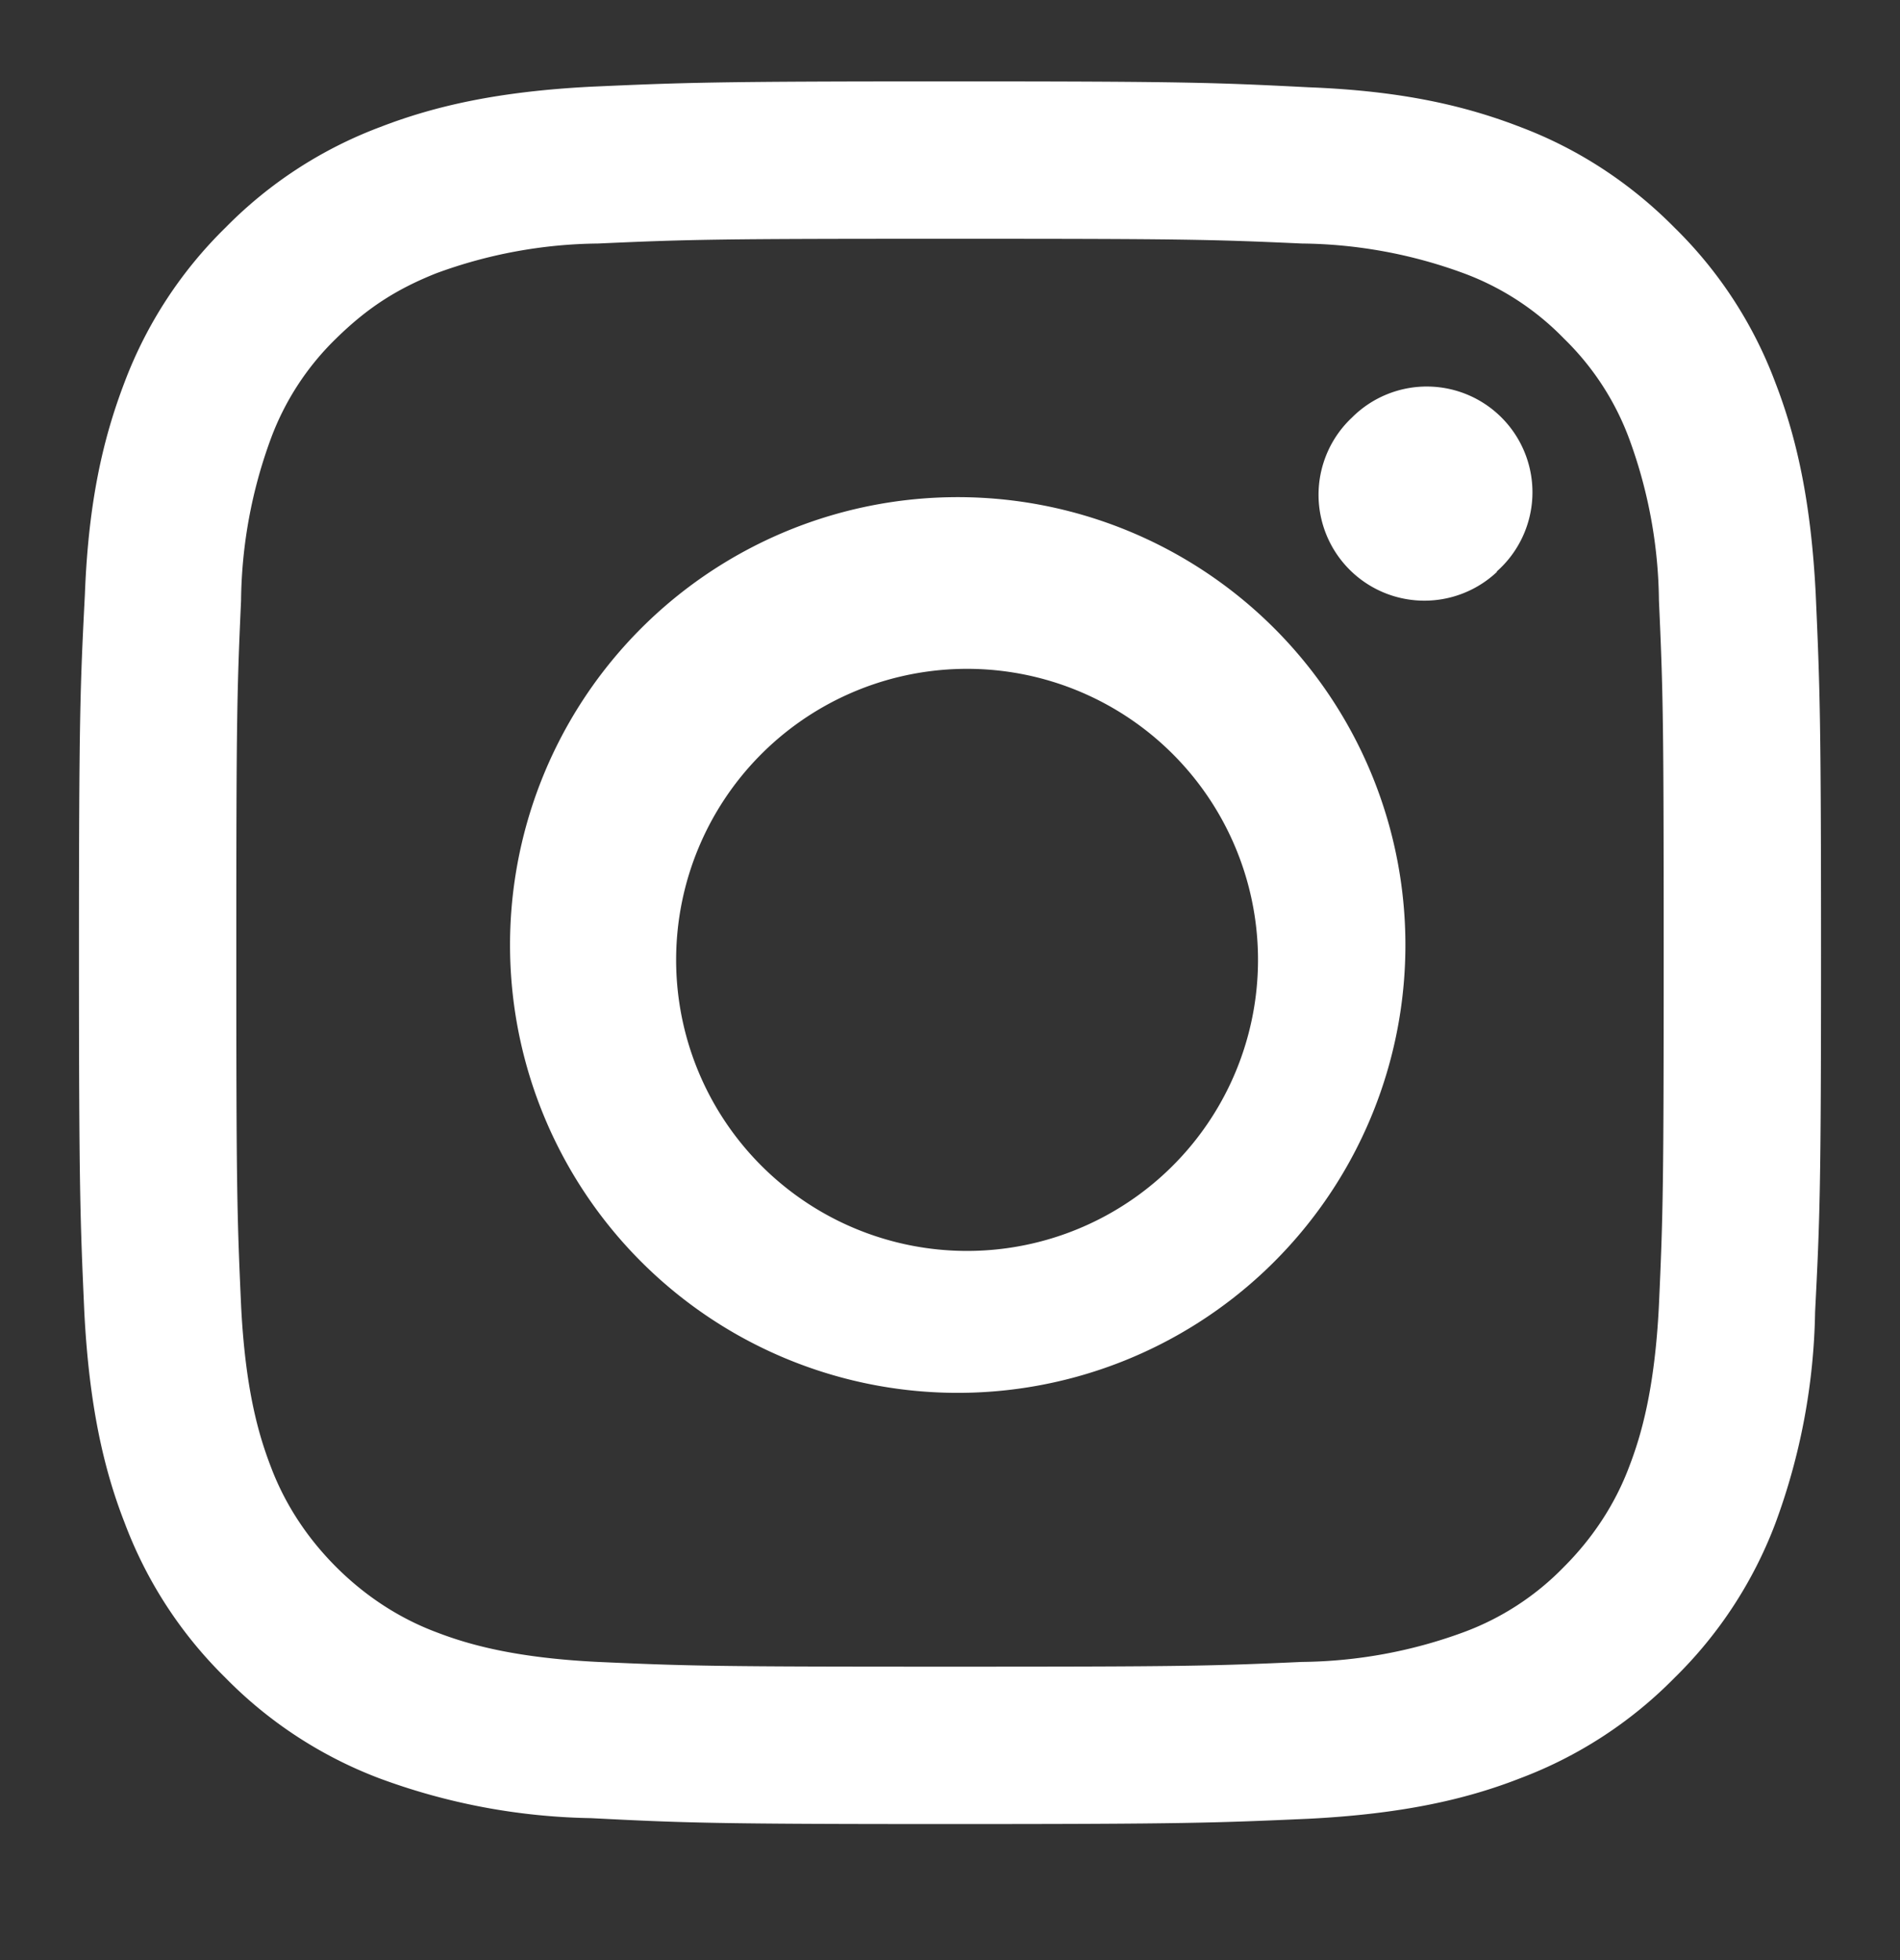 <svg xmlns="http://www.w3.org/2000/svg" width="32" height="33" fill="none"><rect width="100%" height="100%" fill="#333333" stroke="none"/><path fill="#fff" fill-rule="evenodd" d="M9.95 1.46c1.57-.07 2.07-.09 6.05-.09s4.48.02 6.05.1c1.56.06 2.63.31 3.56.67.98.37 1.86.95 2.6 1.7a7.16 7.16 0 0 1 1.69 2.6c.36.93.6 2 .68 3.55.07 1.57.09 2.07.09 6.05s-.02 4.48-.1 6.05a10.75 10.75 0 0 1-.67 3.56 7.2 7.2 0 0 1-1.7 2.6 7.2 7.2 0 0 1-2.6 1.69c-.92.36-2 .6-3.55.68-1.57.07-2.07.09-6.05.09s-4.48-.02-6.05-.1a10.75 10.75 0 0 1-3.56-.67 7.2 7.2 0 0 1-2.6-1.7 7.19 7.19 0 0 1-1.69-2.6c-.36-.92-.6-2-.68-3.55-.07-1.57-.09-2.07-.09-6.05s.02-4.48.1-6.04c.06-1.57.31-2.63.67-3.57a7.2 7.2 0 0 1 1.7-2.6 7.19 7.19 0 0 1 2.6-1.69c.93-.36 2-.6 3.55-.68ZM21.93 4.1c-1.55-.07-2.01-.08-5.93-.08s-4.38.01-5.93.08a8.1 8.1 0 0 0-2.72.5c-.68.27-1.17.59-1.69 1.1a4.55 4.55 0 0 0-1.1 1.69 8.1 8.1 0 0 0-.5 2.72c-.07 1.55-.08 2.01-.08 5.93s.01 4.38.08 5.93c.07 1.43.3 2.2.5 2.72.24.64.62 1.21 1.1 1.69.48.48 1.05.86 1.69 1.1.52.2 1.3.43 2.72.5 1.55.07 2.01.08 5.93.08s4.38-.01 5.93-.08a8.1 8.1 0 0 0 2.72-.5 4.55 4.55 0 0 0 1.69-1.1c.48-.48.86-1.05 1.1-1.69.2-.52.43-1.3.5-2.72.07-1.55.08-2.01.08-5.93s-.01-4.38-.08-5.93a8.1 8.1 0 0 0-.5-2.72 4.56 4.56 0 0 0-1.1-1.69 4.55 4.55 0 0 0-1.69-1.1 8.1 8.1 0 0 0-2.72-.5Zm-7.8 16.46a4.9 4.9 0 1 0 3.76-9.03 4.9 4.9 0 0 0-3.76 9.03Zm-3.46-9.85a7.54 7.54 0 1 1 10.66 10.66 7.54 7.54 0 0 1-10.66-10.66Zm14.54-1.09a1.78 1.78 0 1 0-2.44-2.59 1.78 1.78 0 0 0 2.44 2.6Z" clip-rule="evenodd"/></svg>